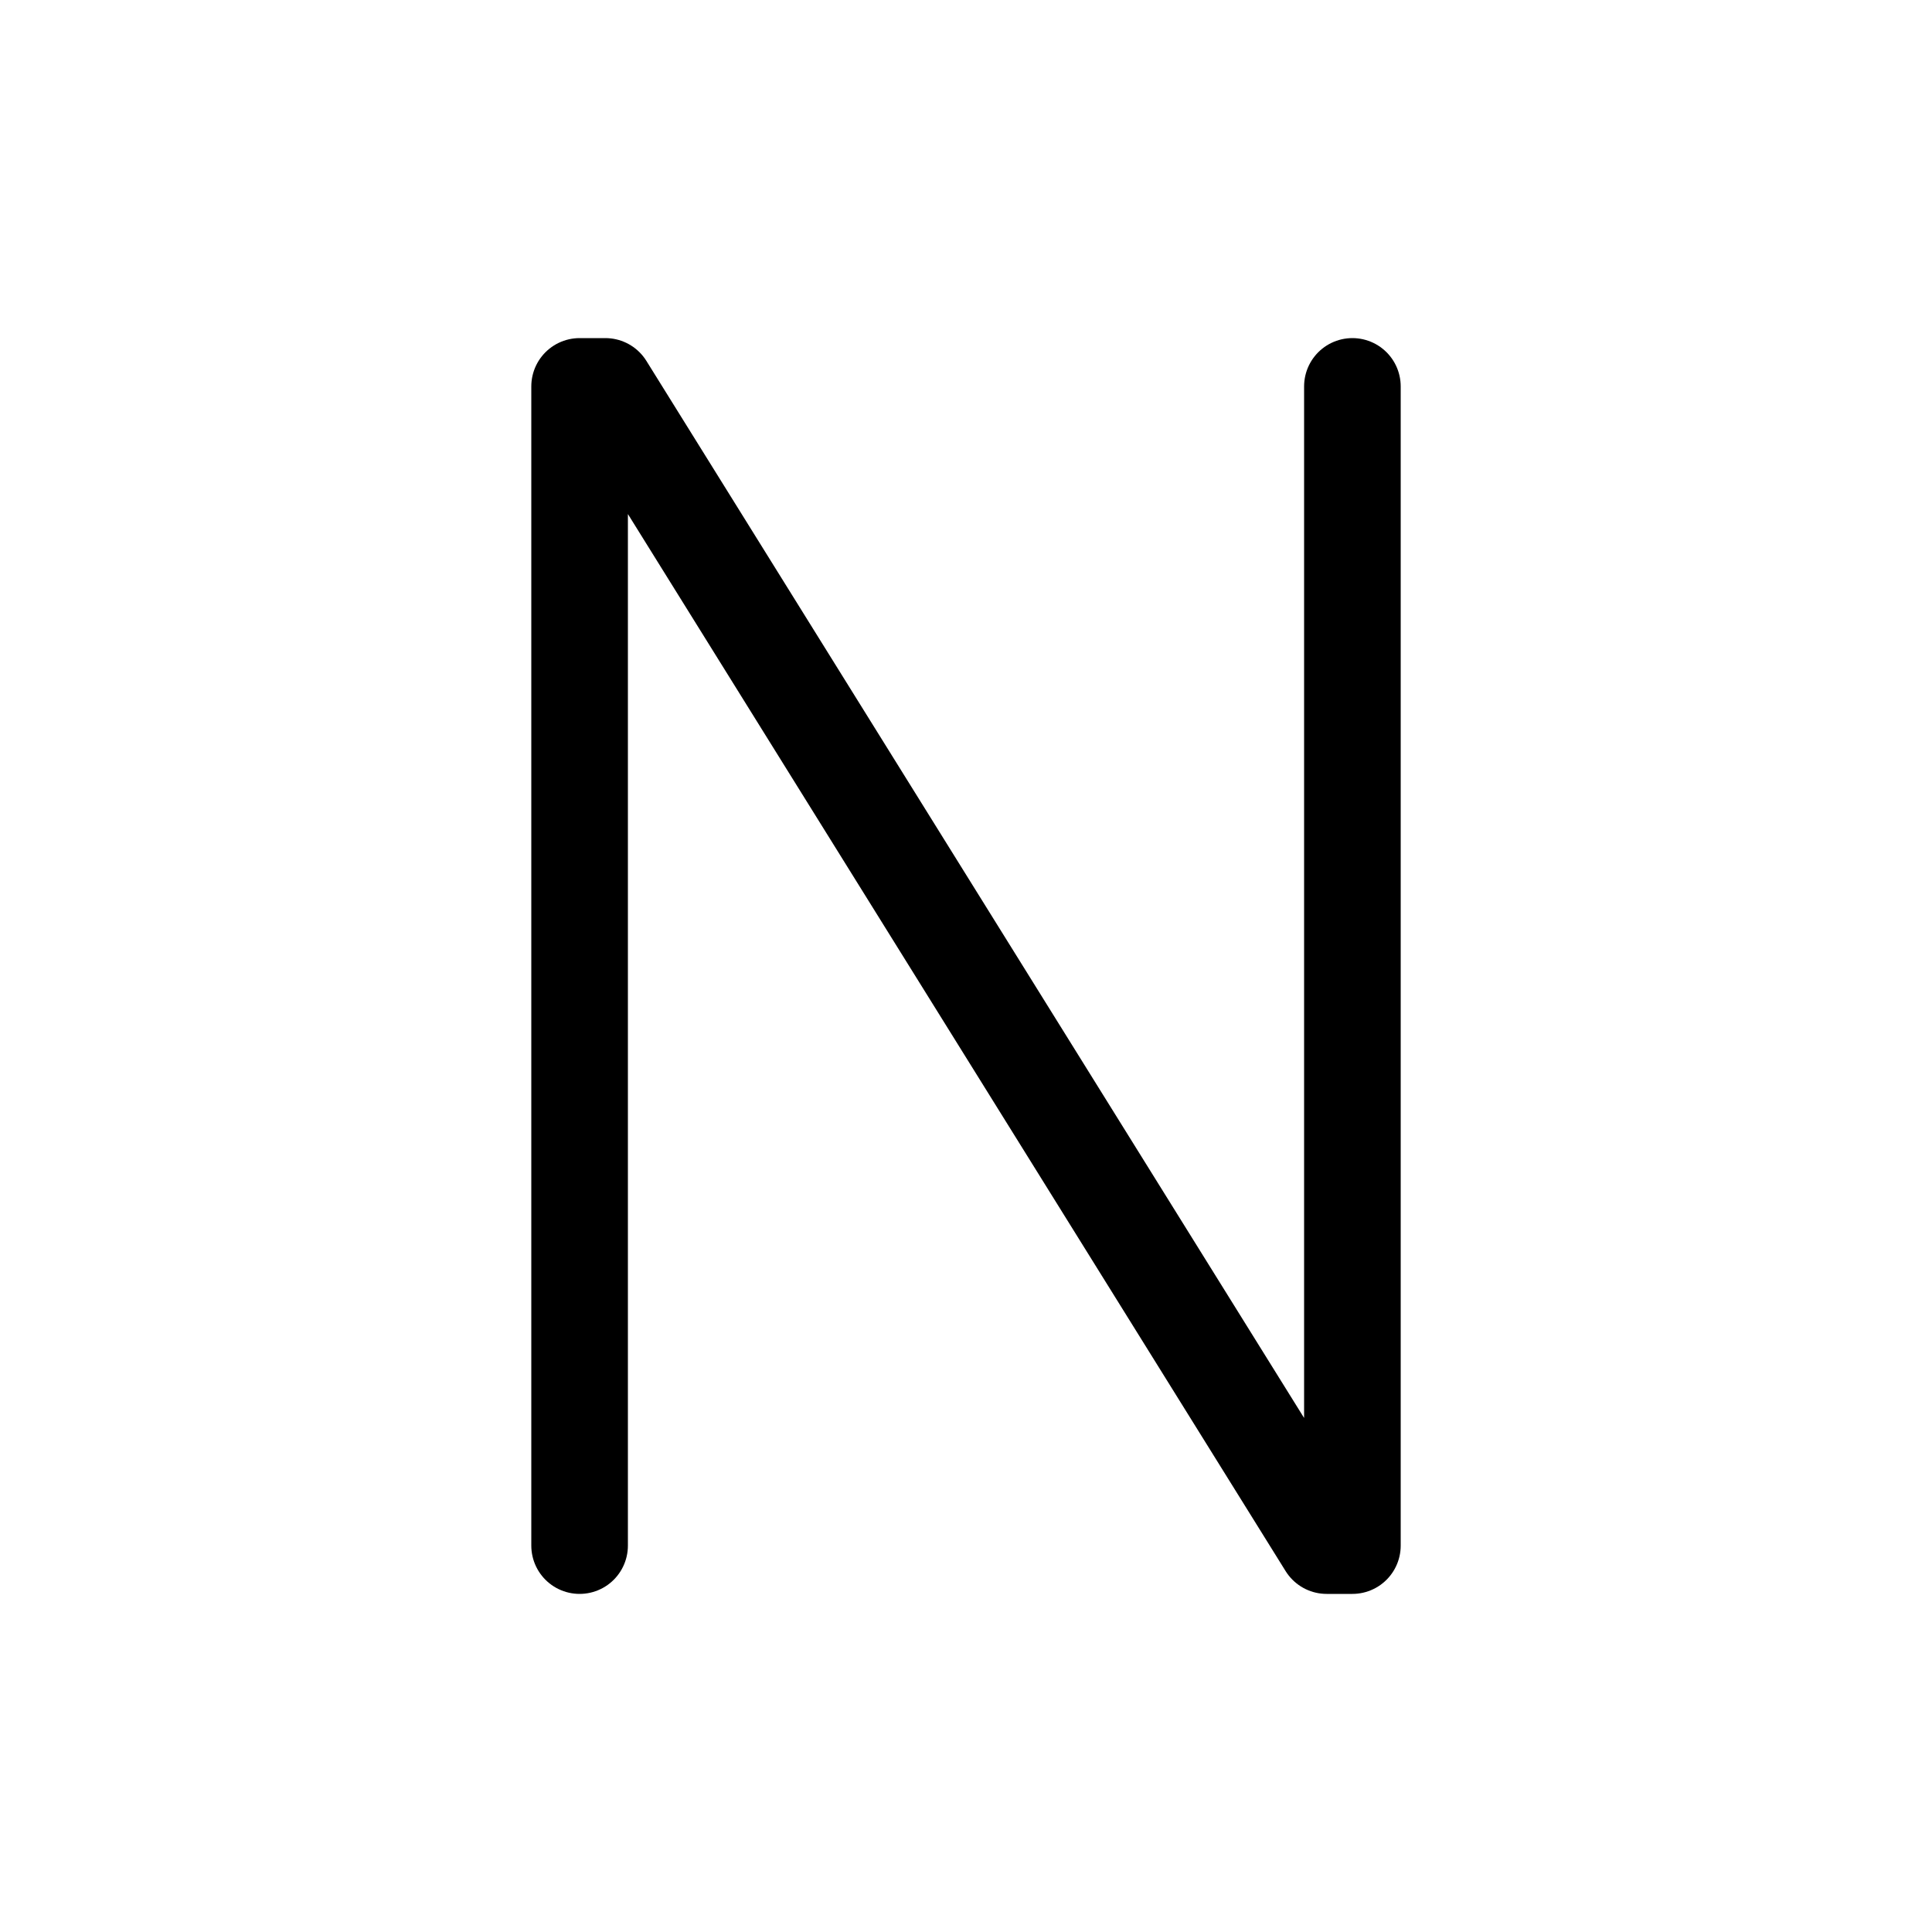 <svg width="80" height="80" viewBox="0 0 80 80" fill="none" xmlns="http://www.w3.org/2000/svg">
  <path d="M24 64V16H25.067L54.933 64H56V16" stroke="currentColor" stroke-width="4" stroke-linecap="round" stroke-linejoin="round" />
</svg>